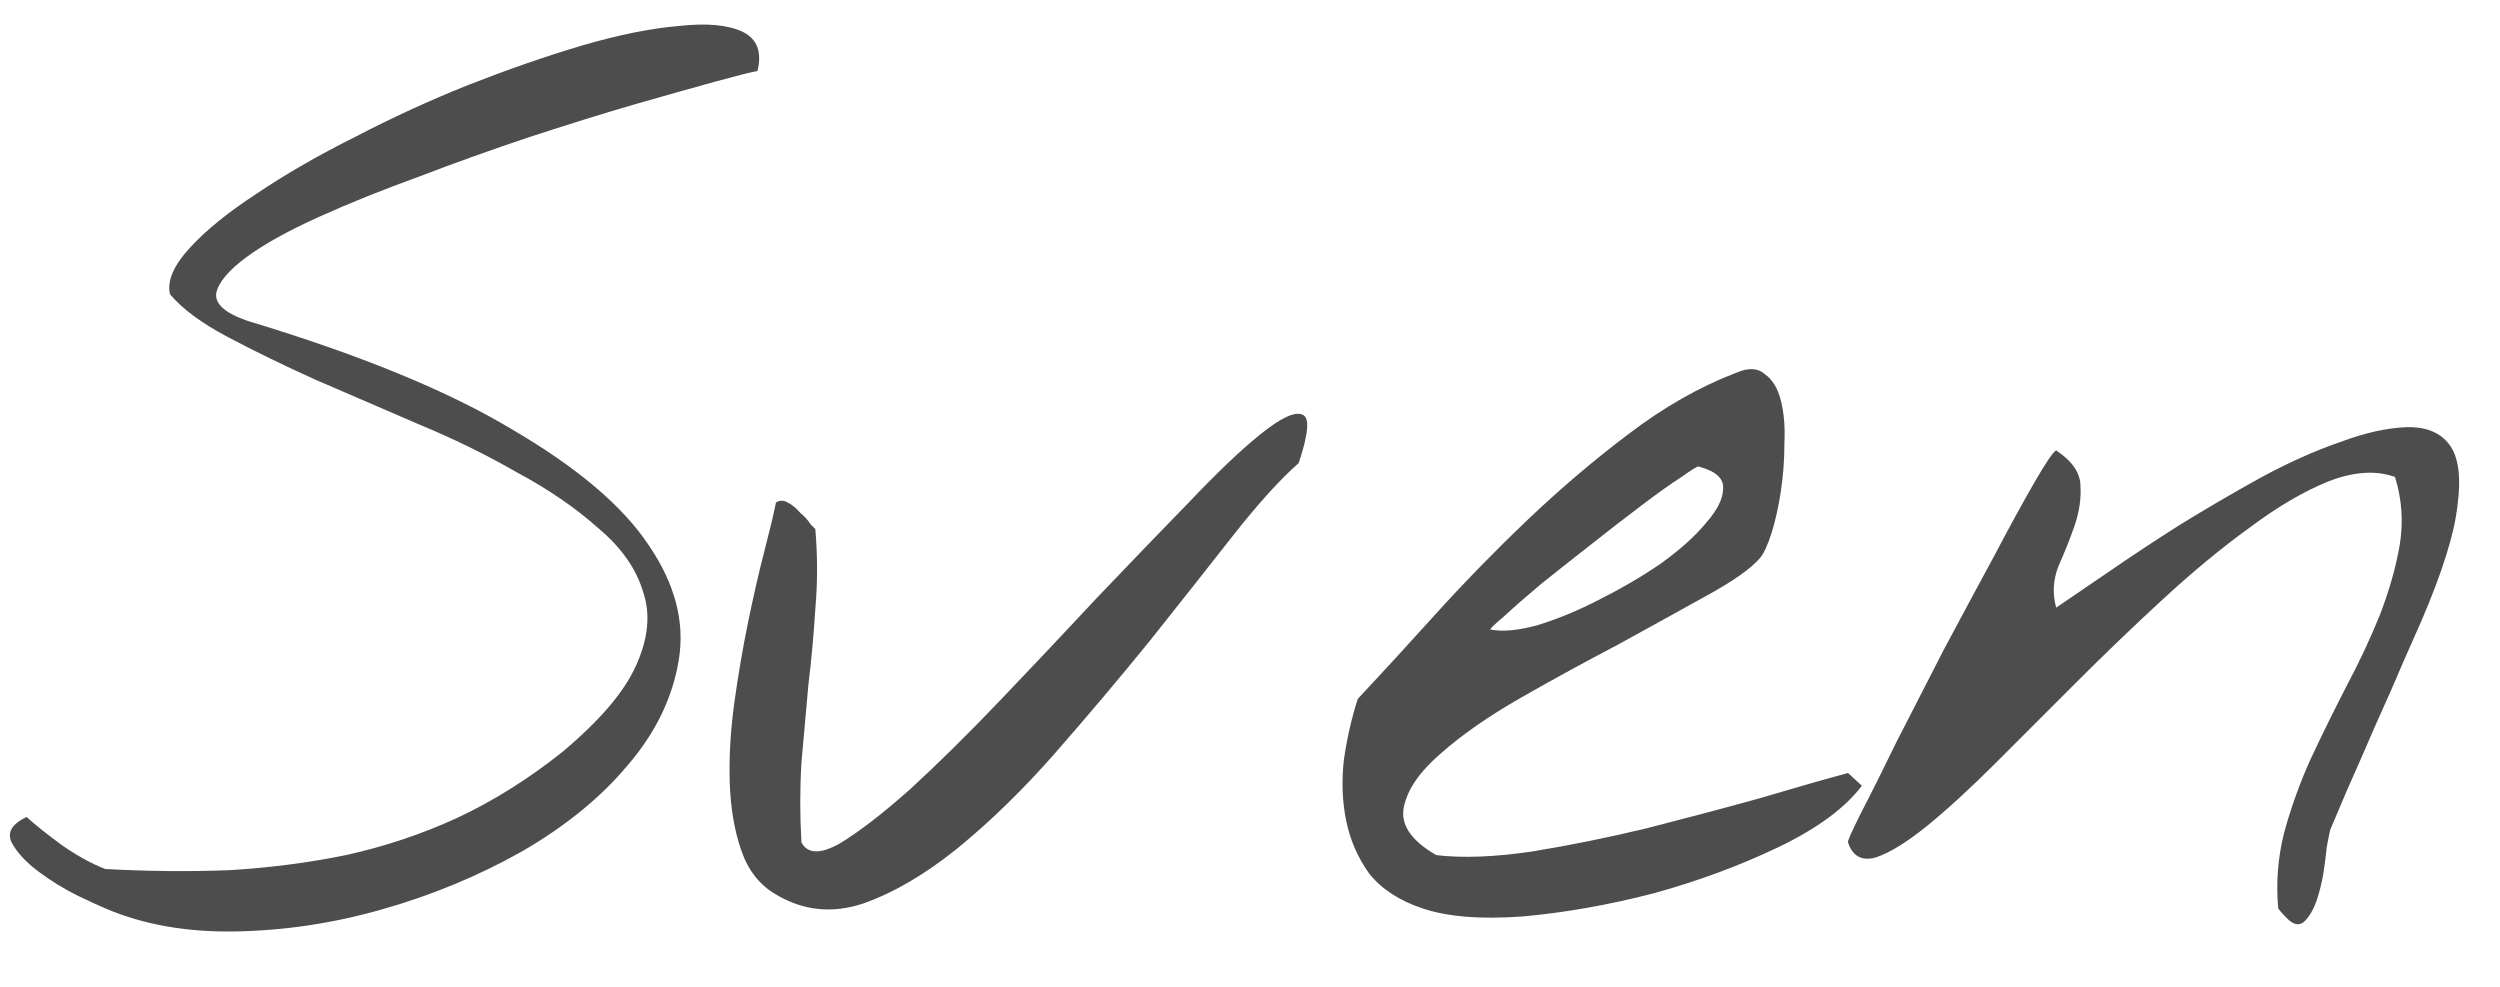 <svg width="38" height="15" viewBox="0 0 38 15" fill="none" xmlns="http://www.w3.org/2000/svg">
<path d="M1.6 13.807C1.541 13.783 1.4 13.719 1.178 13.613C0.967 13.508 0.768 13.385 0.58 13.244C0.393 13.104 0.258 12.957 0.176 12.805C0.105 12.652 0.182 12.523 0.404 12.418C0.533 12.535 0.709 12.676 0.932 12.84C1.166 13.004 1.389 13.127 1.6 13.209C2.244 13.244 2.871 13.25 3.48 13.227C4.09 13.191 4.682 13.115 5.256 12.998C5.842 12.869 6.404 12.682 6.943 12.435C7.494 12.178 8.027 11.844 8.543 11.434C9.117 10.953 9.492 10.514 9.668 10.115C9.855 9.705 9.891 9.33 9.773 8.99C9.668 8.639 9.439 8.316 9.088 8.023C8.748 7.719 8.338 7.438 7.857 7.18C7.389 6.91 6.885 6.664 6.346 6.441C5.807 6.207 5.291 5.984 4.799 5.773C4.307 5.551 3.861 5.334 3.463 5.123C3.064 4.912 2.771 4.695 2.584 4.473C2.537 4.273 2.637 4.039 2.883 3.77C3.129 3.5 3.469 3.225 3.902 2.943C4.336 2.65 4.834 2.363 5.396 2.082C5.959 1.789 6.533 1.525 7.119 1.291C7.717 1.057 8.291 0.857 8.842 0.693C9.404 0.529 9.896 0.43 10.318 0.395C10.74 0.348 11.062 0.377 11.285 0.482C11.508 0.588 11.584 0.787 11.514 1.08C11.432 1.092 11.221 1.145 10.881 1.238C10.541 1.332 10.125 1.449 9.633 1.59C9.152 1.73 8.625 1.895 8.051 2.082C7.488 2.27 6.932 2.469 6.381 2.68C5.83 2.879 5.32 3.084 4.852 3.295C4.383 3.506 4.014 3.711 3.744 3.91C3.475 4.109 3.322 4.291 3.287 4.455C3.264 4.619 3.422 4.76 3.762 4.877C5.473 5.393 6.814 5.943 7.787 6.529C8.771 7.104 9.463 7.689 9.861 8.287C10.26 8.873 10.412 9.453 10.318 10.027C10.225 10.602 9.967 11.135 9.545 11.627C9.135 12.119 8.596 12.559 7.928 12.945C7.26 13.32 6.551 13.613 5.801 13.824C5.062 14.035 4.318 14.146 3.568 14.158C2.83 14.17 2.174 14.053 1.6 13.807ZM11.795 13.596C11.549 13.455 11.373 13.232 11.268 12.928C11.162 12.623 11.104 12.277 11.092 11.891C11.08 11.504 11.104 11.1 11.162 10.678C11.221 10.256 11.291 9.846 11.373 9.447C11.455 9.049 11.537 8.691 11.619 8.375C11.701 8.059 11.76 7.812 11.795 7.637C11.854 7.602 11.912 7.602 11.971 7.637C12.041 7.672 12.105 7.725 12.164 7.795C12.234 7.854 12.287 7.912 12.322 7.971C12.369 8.018 12.393 8.041 12.393 8.041C12.428 8.451 12.428 8.855 12.393 9.254C12.369 9.641 12.334 10.027 12.287 10.414C12.252 10.801 12.217 11.193 12.182 11.592C12.158 11.99 12.158 12.395 12.182 12.805C12.275 12.98 12.469 12.986 12.762 12.822C13.055 12.646 13.412 12.371 13.834 11.996C14.256 11.609 14.713 11.158 15.205 10.643C15.709 10.115 16.201 9.594 16.682 9.078C17.174 8.562 17.637 8.082 18.07 7.637C18.504 7.18 18.867 6.834 19.16 6.6C19.465 6.354 19.676 6.254 19.793 6.301C19.91 6.336 19.893 6.582 19.74 7.039C19.459 7.285 19.125 7.654 18.738 8.146C18.352 8.639 17.93 9.172 17.473 9.746C17.016 10.309 16.541 10.871 16.049 11.434C15.557 11.996 15.059 12.482 14.555 12.893C14.062 13.291 13.582 13.572 13.113 13.736C12.645 13.889 12.205 13.842 11.795 13.596ZM21.621 13.807C21.27 13.69 21 13.514 20.812 13.279C20.637 13.033 20.52 12.764 20.461 12.471C20.402 12.178 20.391 11.873 20.426 11.557C20.473 11.229 20.543 10.918 20.637 10.625C20.988 10.25 21.381 9.822 21.814 9.342C22.26 8.85 22.729 8.369 23.221 7.9C23.713 7.432 24.223 6.998 24.75 6.6C25.289 6.189 25.834 5.879 26.385 5.668C26.572 5.586 26.719 5.592 26.824 5.686C26.941 5.768 27.023 5.902 27.07 6.09C27.117 6.277 27.135 6.494 27.123 6.74C27.123 6.986 27.105 7.227 27.07 7.461C27.035 7.695 26.988 7.906 26.93 8.094C26.871 8.281 26.812 8.41 26.754 8.48C26.613 8.645 26.338 8.838 25.928 9.061C25.529 9.283 25.084 9.529 24.592 9.799C24.1 10.057 23.607 10.326 23.115 10.607C22.623 10.889 22.219 11.17 21.902 11.451C21.586 11.721 21.398 11.99 21.34 12.26C21.281 12.529 21.445 12.775 21.832 12.998C22.23 13.045 22.711 13.027 23.273 12.945C23.848 12.852 24.428 12.734 25.014 12.594C25.611 12.441 26.186 12.289 26.736 12.137C27.287 11.973 27.738 11.844 28.09 11.75L28.301 11.943C28.043 12.283 27.621 12.594 27.035 12.875C26.449 13.156 25.816 13.391 25.137 13.578C24.457 13.754 23.795 13.871 23.15 13.93C22.506 13.977 21.996 13.935 21.621 13.807ZM25.822 7.092C25.811 7.08 25.723 7.133 25.559 7.25C25.395 7.355 25.189 7.502 24.943 7.689C24.709 7.865 24.451 8.064 24.17 8.287C23.9 8.498 23.648 8.697 23.414 8.885C23.191 9.072 23.004 9.236 22.852 9.377C22.699 9.506 22.635 9.57 22.658 9.57C22.846 9.605 23.086 9.582 23.379 9.5C23.684 9.406 23.994 9.277 24.311 9.113C24.639 8.949 24.949 8.768 25.242 8.568C25.535 8.357 25.764 8.152 25.928 7.953C26.104 7.754 26.191 7.578 26.191 7.426C26.203 7.273 26.08 7.162 25.822 7.092ZM34.629 13.807C34.594 13.42 34.623 13.039 34.717 12.664C34.822 12.277 34.957 11.902 35.121 11.539C35.297 11.164 35.478 10.795 35.666 10.432C35.865 10.057 36.035 9.693 36.176 9.342C36.316 8.979 36.416 8.627 36.475 8.287C36.533 7.936 36.51 7.59 36.404 7.25C36.111 7.145 35.772 7.168 35.385 7.32C35.01 7.473 34.611 7.707 34.19 8.023C33.768 8.328 33.328 8.691 32.871 9.113C32.426 9.523 31.986 9.945 31.553 10.379C31.131 10.801 30.727 11.205 30.34 11.592C29.953 11.979 29.602 12.301 29.285 12.559C28.98 12.805 28.723 12.963 28.512 13.033C28.301 13.092 28.16 13.016 28.09 12.805C28.078 12.793 28.143 12.646 28.283 12.365C28.436 12.072 28.617 11.709 28.828 11.275C29.051 10.842 29.291 10.373 29.549 9.869C29.818 9.365 30.07 8.896 30.305 8.463C30.539 8.018 30.744 7.643 30.92 7.338C31.096 7.033 31.207 6.869 31.254 6.846C31.5 7.01 31.623 7.191 31.623 7.391C31.635 7.578 31.605 7.777 31.535 7.988C31.465 8.188 31.383 8.393 31.289 8.604C31.207 8.814 31.195 9.025 31.254 9.236C31.441 9.107 31.699 8.932 32.027 8.709C32.367 8.475 32.73 8.234 33.117 7.988C33.516 7.742 33.926 7.502 34.348 7.268C34.781 7.033 35.185 6.852 35.56 6.723C35.935 6.582 36.27 6.506 36.562 6.494C36.867 6.482 37.09 6.57 37.23 6.758C37.371 6.945 37.412 7.256 37.353 7.689C37.307 8.111 37.125 8.691 36.809 9.43C36.773 9.512 36.685 9.711 36.545 10.027C36.416 10.332 36.27 10.666 36.105 11.029C35.953 11.381 35.807 11.715 35.666 12.031C35.537 12.336 35.455 12.529 35.42 12.611C35.408 12.658 35.391 12.746 35.367 12.875C35.355 12.992 35.338 13.127 35.315 13.279C35.291 13.42 35.256 13.56 35.209 13.701C35.162 13.83 35.103 13.93 35.033 14C34.963 14.07 34.881 14.065 34.787 13.982C34.693 13.889 34.641 13.83 34.629 13.807Z" fill="#4D4D4D"/>
</svg>
